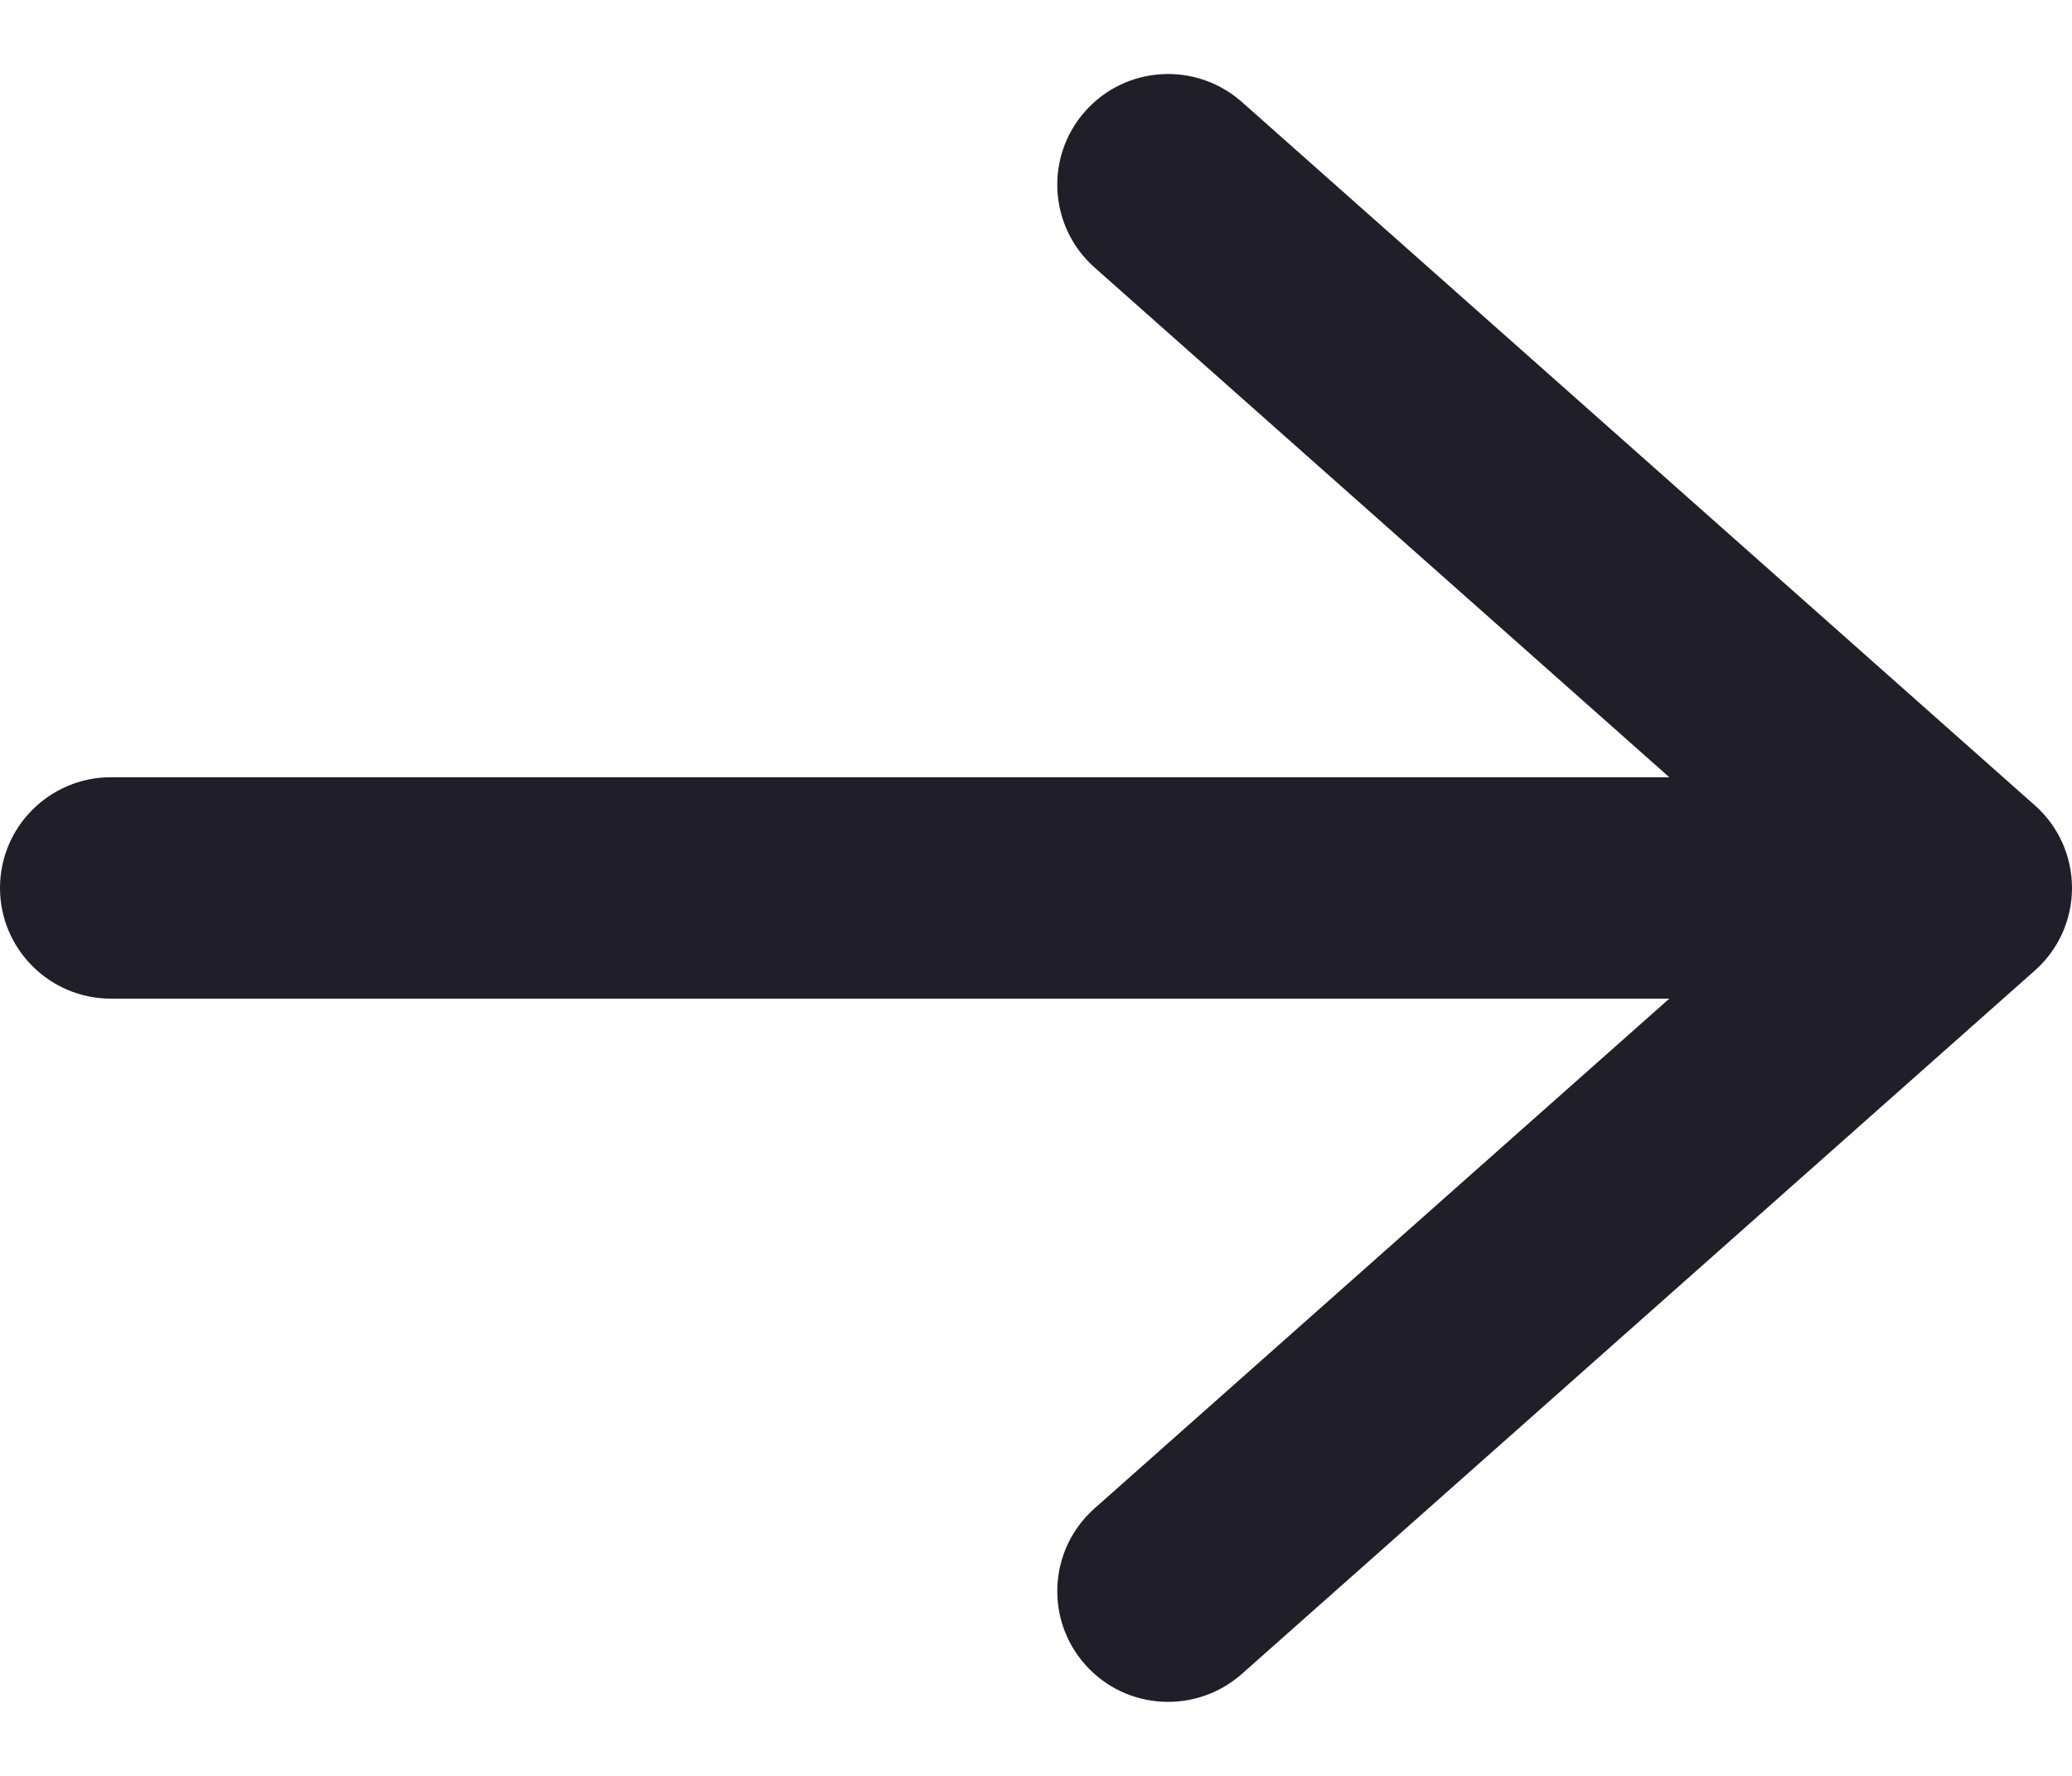 <svg width="14" height="12" viewBox="0 0 14 12" fill="none" xmlns="http://www.w3.org/2000/svg">
<path fill-rule="evenodd" clip-rule="evenodd" d="M7.333 0.751C7.608 0.442 8.081 0.415 8.391 0.689L13.748 5.441C13.909 5.583 14 5.786 14 6C14 6.214 13.909 6.417 13.748 6.559L8.391 11.311C8.081 11.585 7.608 11.558 7.333 11.249C7.058 10.94 7.086 10.468 7.395 10.193L11.279 6.748H0.749C0.336 6.748 0 6.413 0 6C0 5.587 0.336 5.252 0.749 5.252H11.279L7.395 1.807C7.086 1.532 7.058 1.06 7.333 0.751Z" fill="#201F29"/>
</svg>
